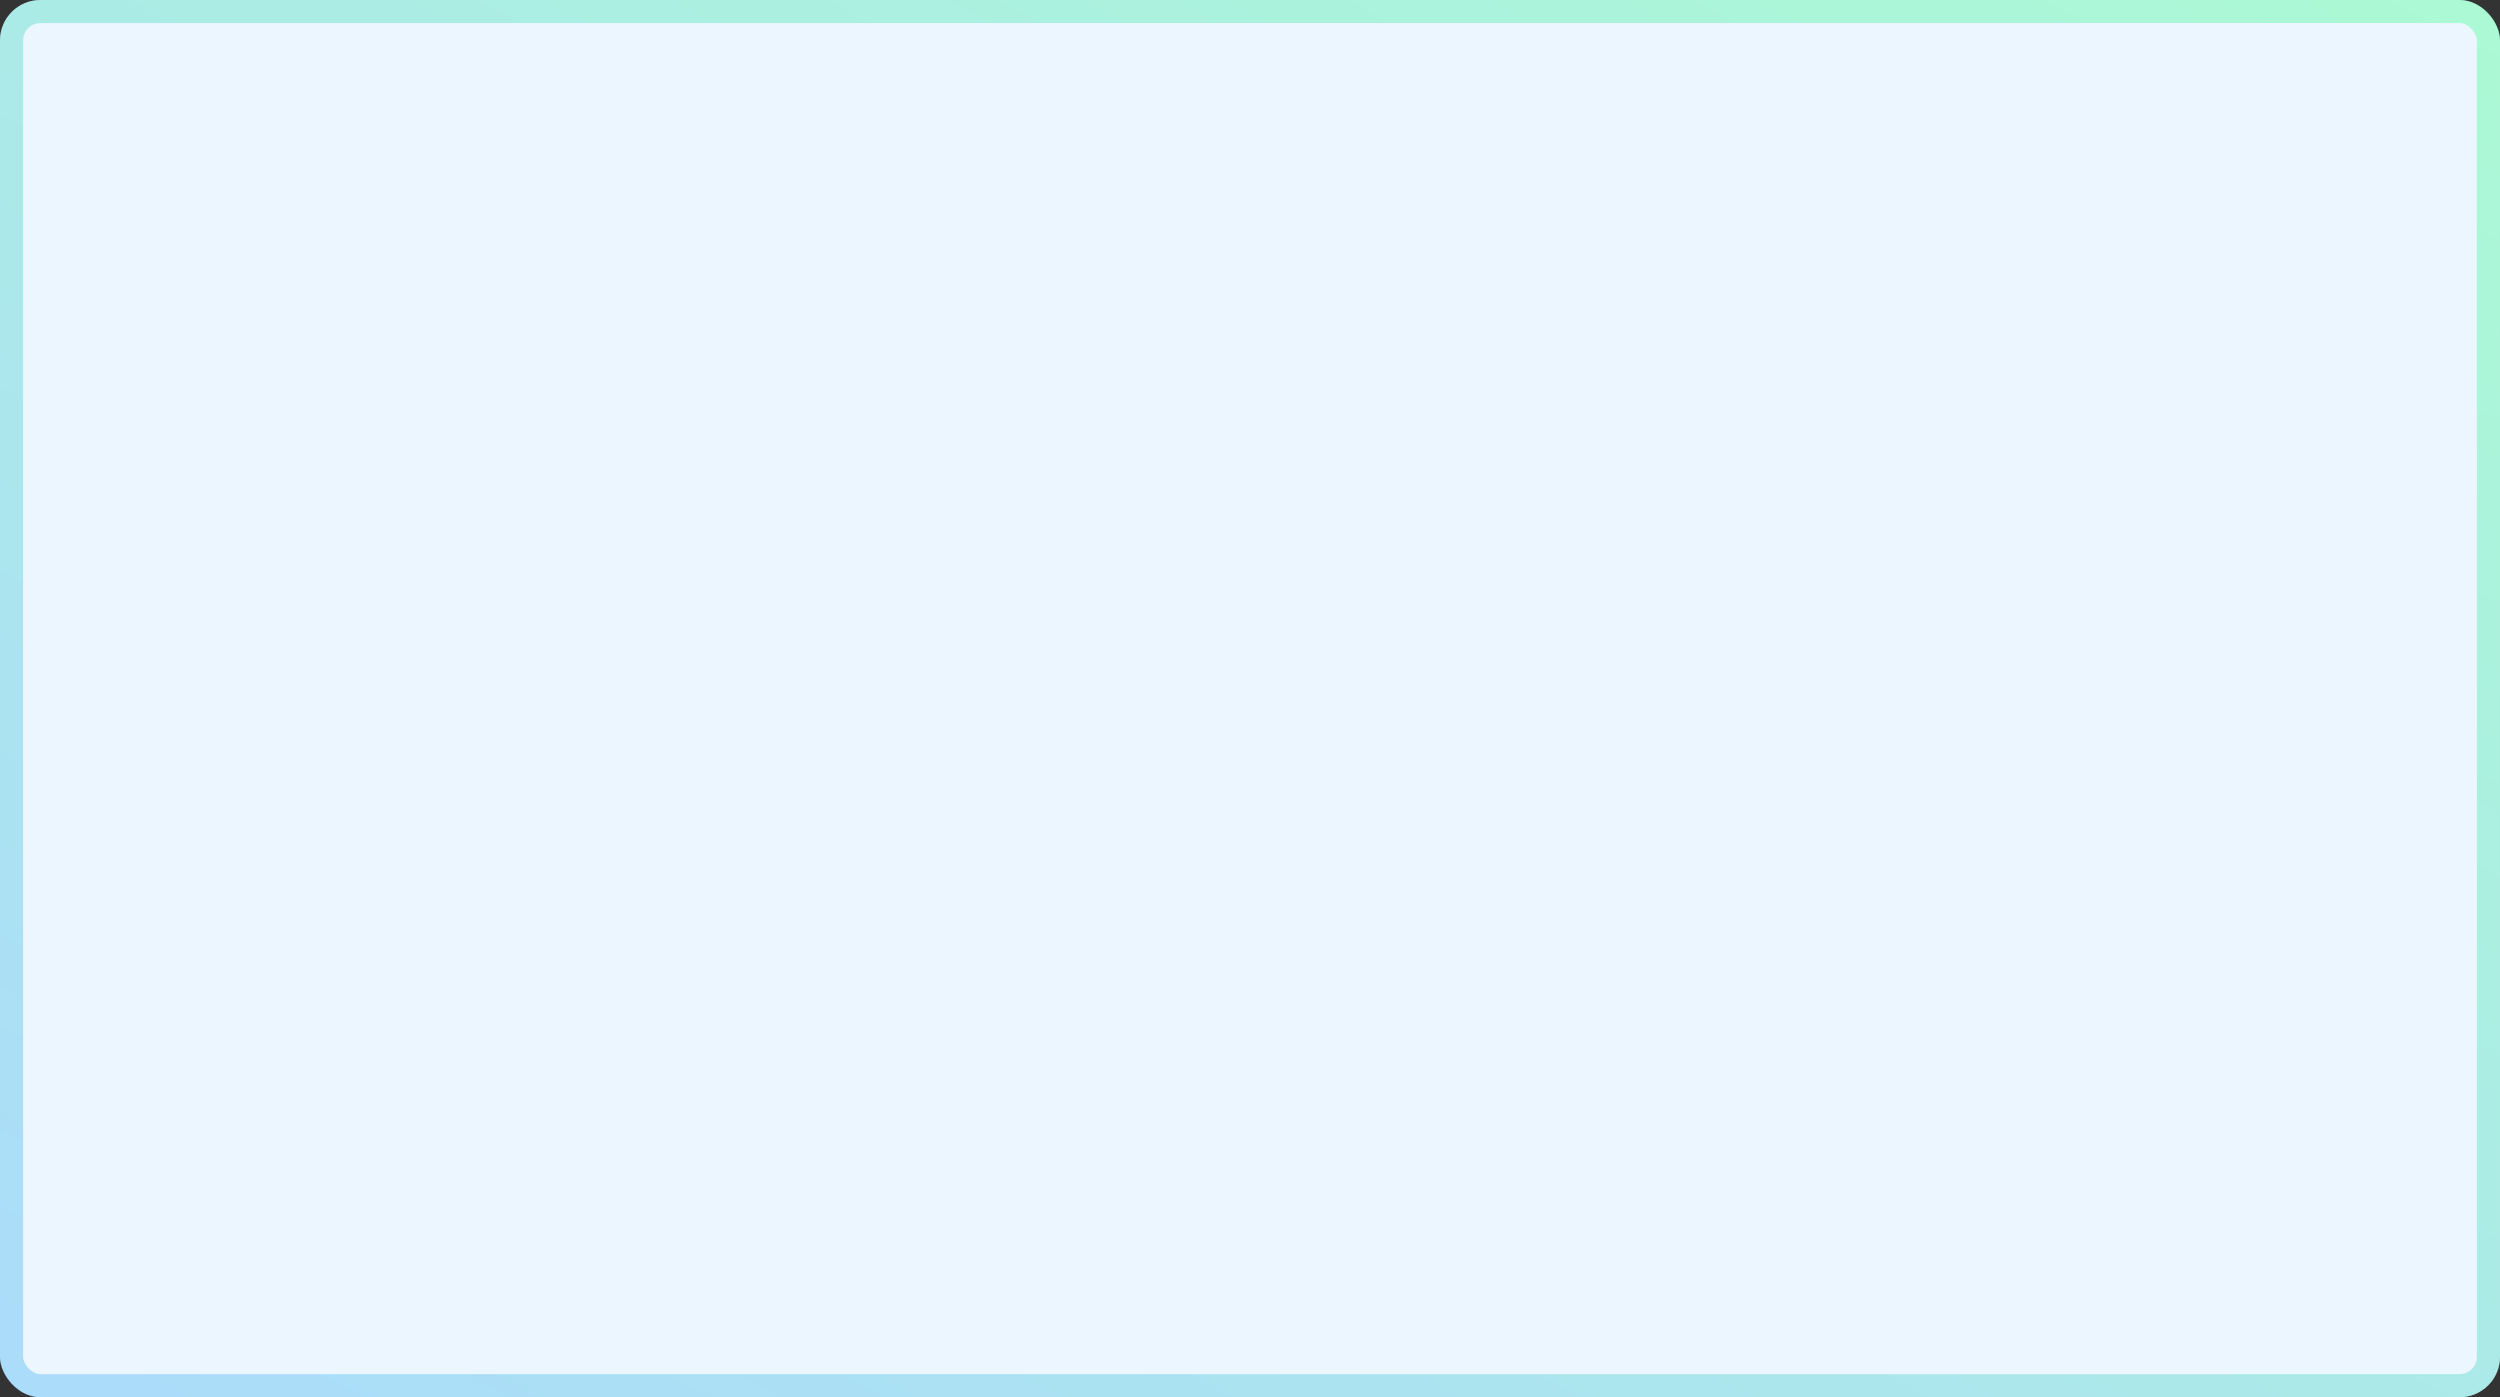 <svg width="866" height="484" viewBox="0 0 866 484" fill="none" xmlns="http://www.w3.org/2000/svg">
<rect x="0" y="0" width="866" height="484" fill="#333333" stroke="none"/>
<rect width="866" height="484" rx="14" fill="#EBF6FF"/>
<rect x="4" y="4" width="858" height="476" rx="10" stroke="url(#paint0_linear)" stroke-opacity="0.32" stroke-width="8" stroke-linecap="round" stroke-linejoin="round"/>
<defs>
<linearGradient id="paint0_linear" x1="834.384" y1="-4.22616e-05" x2="461.129" y2="713.127" gradientUnits="userSpaceOnUse">
<stop stop-color="#25FF7C"/>
<stop offset="1" stop-color="#25A5F0"/>
</linearGradient>
</defs>
</svg>
